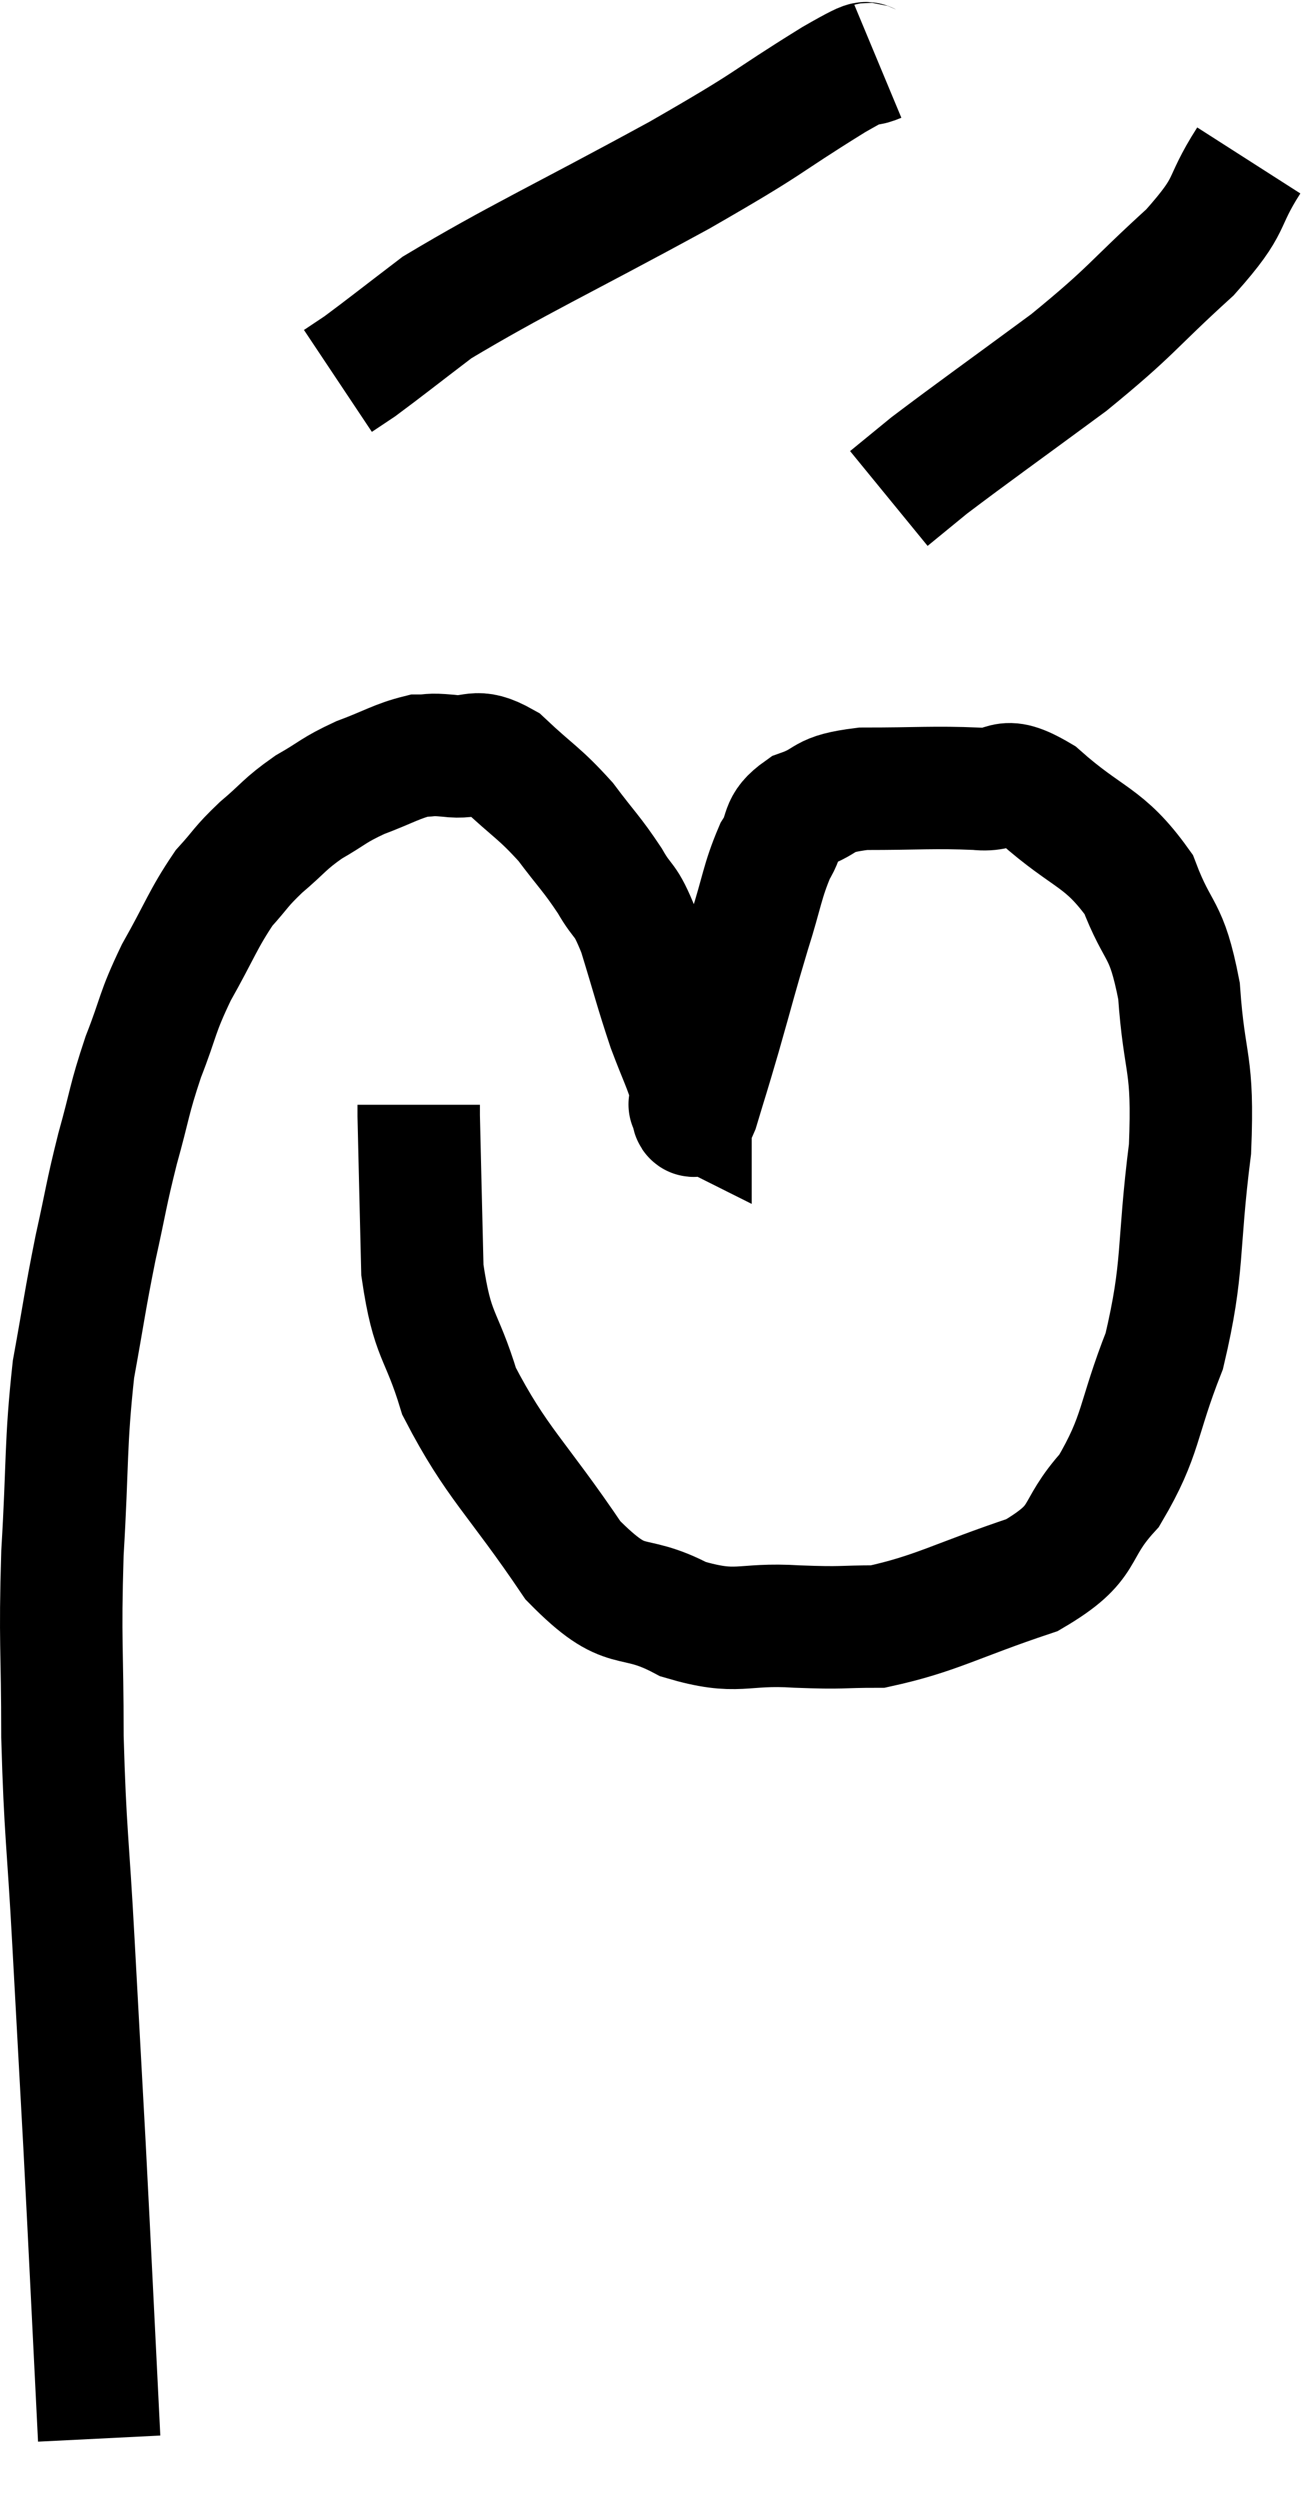 <svg xmlns="http://www.w3.org/2000/svg" viewBox="10.38 4.16 21.4 40.82" width="21.4" height="40.82"><path d="M 12 43.98 C 11.88 41.58, 11.865 41.205, 11.76 39.18 C 11.67 37.53, 11.67 37.545, 11.58 35.88 C 11.49 34.2, 11.445 34.11, 11.4 32.52 C 11.4 31.02, 11.355 31.02, 11.4 29.52 C 11.49 28.02, 11.445 27.765, 11.58 26.52 C 11.76 25.53, 11.76 25.44, 11.94 24.54 C 12.12 23.73, 12.105 23.7, 12.3 22.92 C 12.51 22.17, 12.48 22.14, 12.72 21.42 C 12.99 20.73, 12.93 20.73, 13.26 20.04 C 13.65 19.35, 13.695 19.17, 14.04 18.66 C 14.34 18.33, 14.295 18.33, 14.64 18 C 15.03 17.67, 15.015 17.625, 15.42 17.34 C 15.84 17.1, 15.81 17.07, 16.26 16.86 C 16.74 16.68, 16.86 16.59, 17.22 16.5 C 17.46 16.5, 17.355 16.47, 17.7 16.5 C 18.15 16.56, 18.12 16.35, 18.6 16.62 C 19.11 17.1, 19.185 17.1, 19.62 17.58 C 19.98 18.06, 20.04 18.09, 20.34 18.54 C 20.58 18.96, 20.58 18.78, 20.82 19.38 C 21.06 20.16, 21.09 20.31, 21.3 20.94 C 21.48 21.42, 21.57 21.585, 21.66 21.9 C 21.66 22.05, 21.66 22.125, 21.66 22.2 C 21.66 22.2, 21.66 22.2, 21.66 22.2 C 21.66 22.2, 21.63 22.185, 21.66 22.2 C 21.72 22.23, 21.66 22.545, 21.78 22.26 C 21.96 21.66, 21.93 21.78, 22.14 21.06 C 22.38 20.22, 22.395 20.13, 22.62 19.38 C 22.83 18.72, 22.83 18.555, 23.04 18.06 C 23.25 17.73, 23.1 17.655, 23.46 17.4 C 23.97 17.22, 23.76 17.13, 24.48 17.04 C 25.41 17.04, 25.62 17.01, 26.34 17.04 C 26.85 17.1, 26.7 16.77, 27.36 17.16 C 28.17 17.88, 28.41 17.805, 28.98 18.6 C 29.31 19.47, 29.43 19.26, 29.64 20.34 C 29.73 21.63, 29.88 21.45, 29.82 22.92 C 29.61 24.57, 29.73 24.825, 29.4 26.22 C 28.95 27.36, 29.04 27.585, 28.5 28.5 C 27.87 29.19, 28.185 29.325, 27.24 29.88 C 25.98 30.3, 25.68 30.51, 24.72 30.72 C 24.06 30.72, 24.195 30.75, 23.4 30.72 C 22.47 30.66, 22.455 30.87, 21.54 30.6 C 20.64 30.12, 20.655 30.57, 19.74 29.64 C 18.81 28.26, 18.495 28.065, 17.88 26.88 C 17.58 25.89, 17.445 26.025, 17.28 24.9 C 17.25 23.64, 17.235 23.055, 17.22 22.38 C 17.22 22.29, 17.22 22.245, 17.22 22.2 C 17.22 22.2, 17.22 22.2, 17.22 22.2 L 17.22 22.2" fill="none" stroke="black" stroke-width="2"></path><path d="M 24.72 5.16 C 24.36 5.31, 24.81 4.995, 24 5.46 C 22.74 6.24, 23.1 6.09, 21.48 7.02 C 19.5 8.1, 18.825 8.4, 17.52 9.18 C 16.89 9.66, 16.665 9.84, 16.26 10.14 L 15.9 10.38" fill="none" stroke="black" stroke-width="2"></path><path d="M 30.78 6.78 C 30.3 7.53, 30.555 7.455, 29.82 8.28 C 28.83 9.18, 28.905 9.21, 27.84 10.08 C 26.7 10.92, 26.295 11.205, 25.56 11.76 C 25.23 12.03, 25.065 12.165, 24.9 12.3 L 24.9 12.3" fill="none" stroke="black" stroke-width="2"></path></svg>